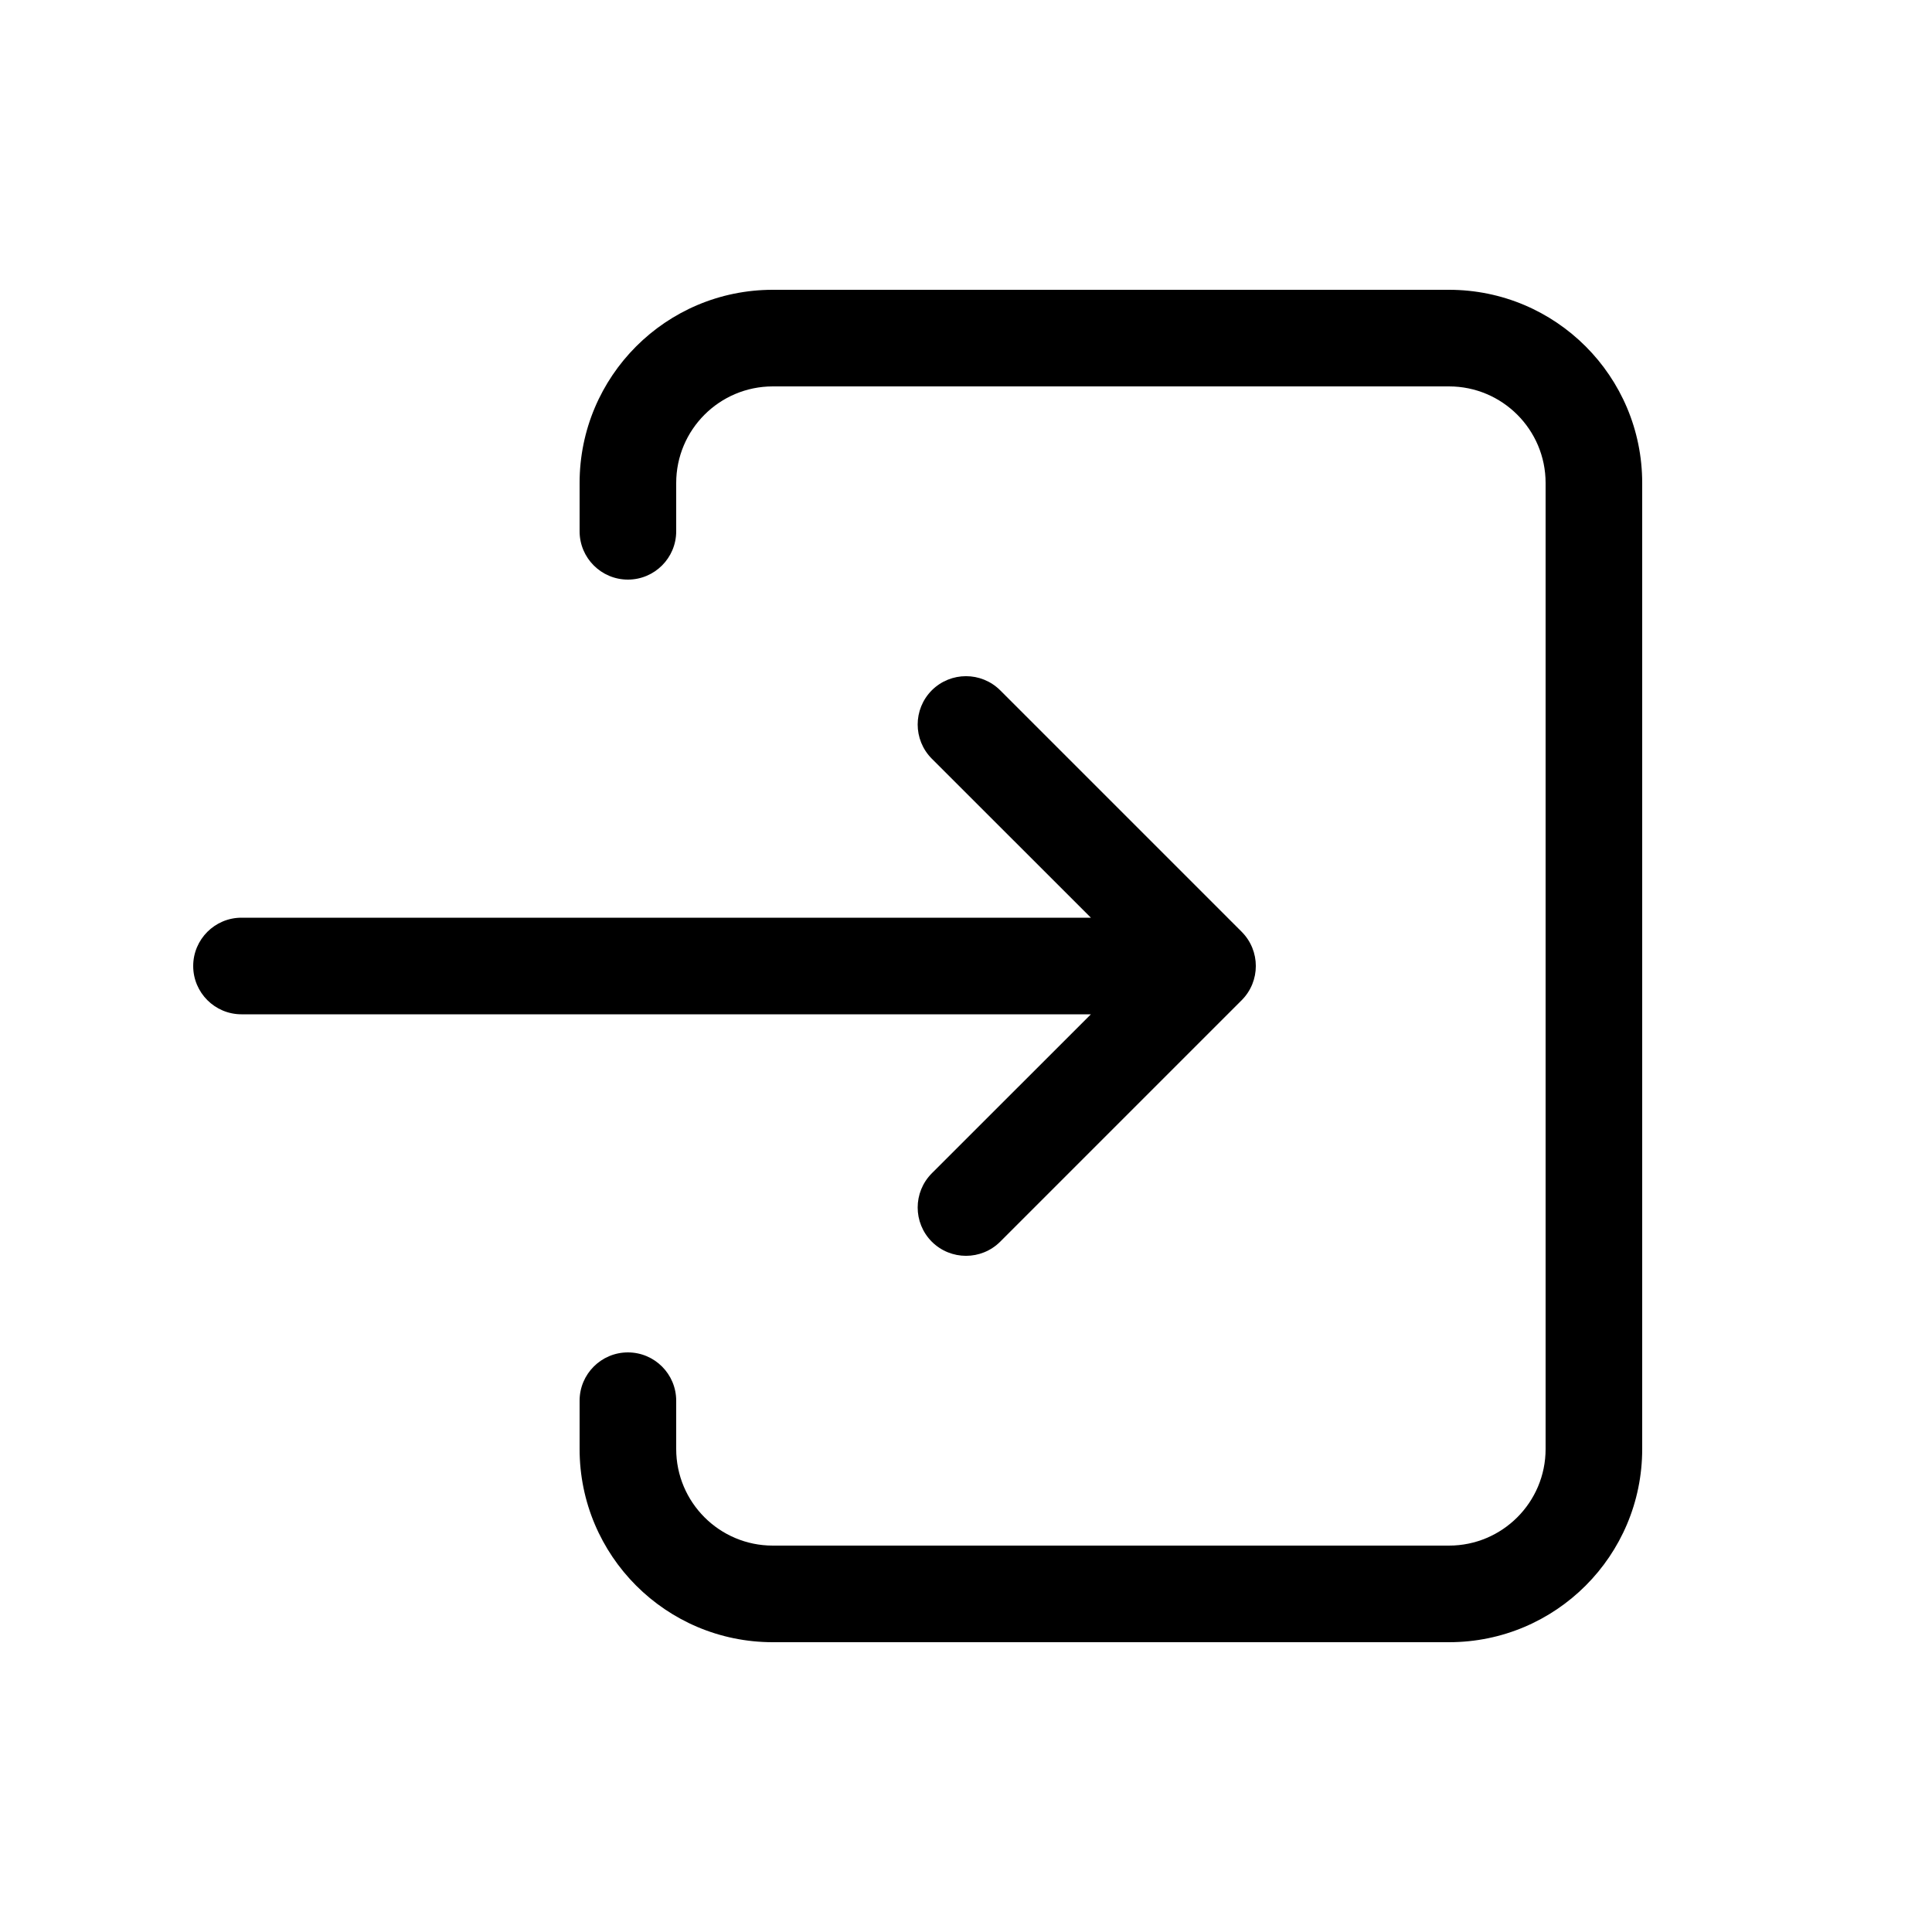<svg width="20" height="20" viewBox="0 0 20 20" fill="currentColor" xmlns="http://www.w3.org/2000/svg"><path d="M7 5C7 4.448 7.448 4 8 4H15C15.552 4 16 4.448 16 5V15C16 15.552 15.552 16 15 16H8C7.448 16 7 15.552 7 15V14.5C7 14.224 6.776 14 6.5 14C6.224 14 6 14.224 6 14.5V15C6 16.105 6.895 17 8 17H15C16.105 17 17 16.105 17 15V5C17 3.895 16.105 3 15 3H8C6.895 3 6 3.895 6 5V5.5C6 5.776 6.224 6 6.5 6C6.776 6 7 5.776 7 5.5V5Z"/><path d="M10.354 7.146C10.158 6.951 9.842 6.951 9.646 7.146C9.451 7.342 9.451 7.658 9.646 7.854L11.293 9.5H2.5C2.224 9.5 2 9.724 2 10C2 10.276 2.224 10.5 2.5 10.5H11.293L9.646 12.146C9.451 12.342 9.451 12.658 9.646 12.854C9.842 13.049 10.158 13.049 10.354 12.854L12.854 10.354C13.049 10.158 13.049 9.842 12.854 9.646L10.354 7.146Z"/></svg>